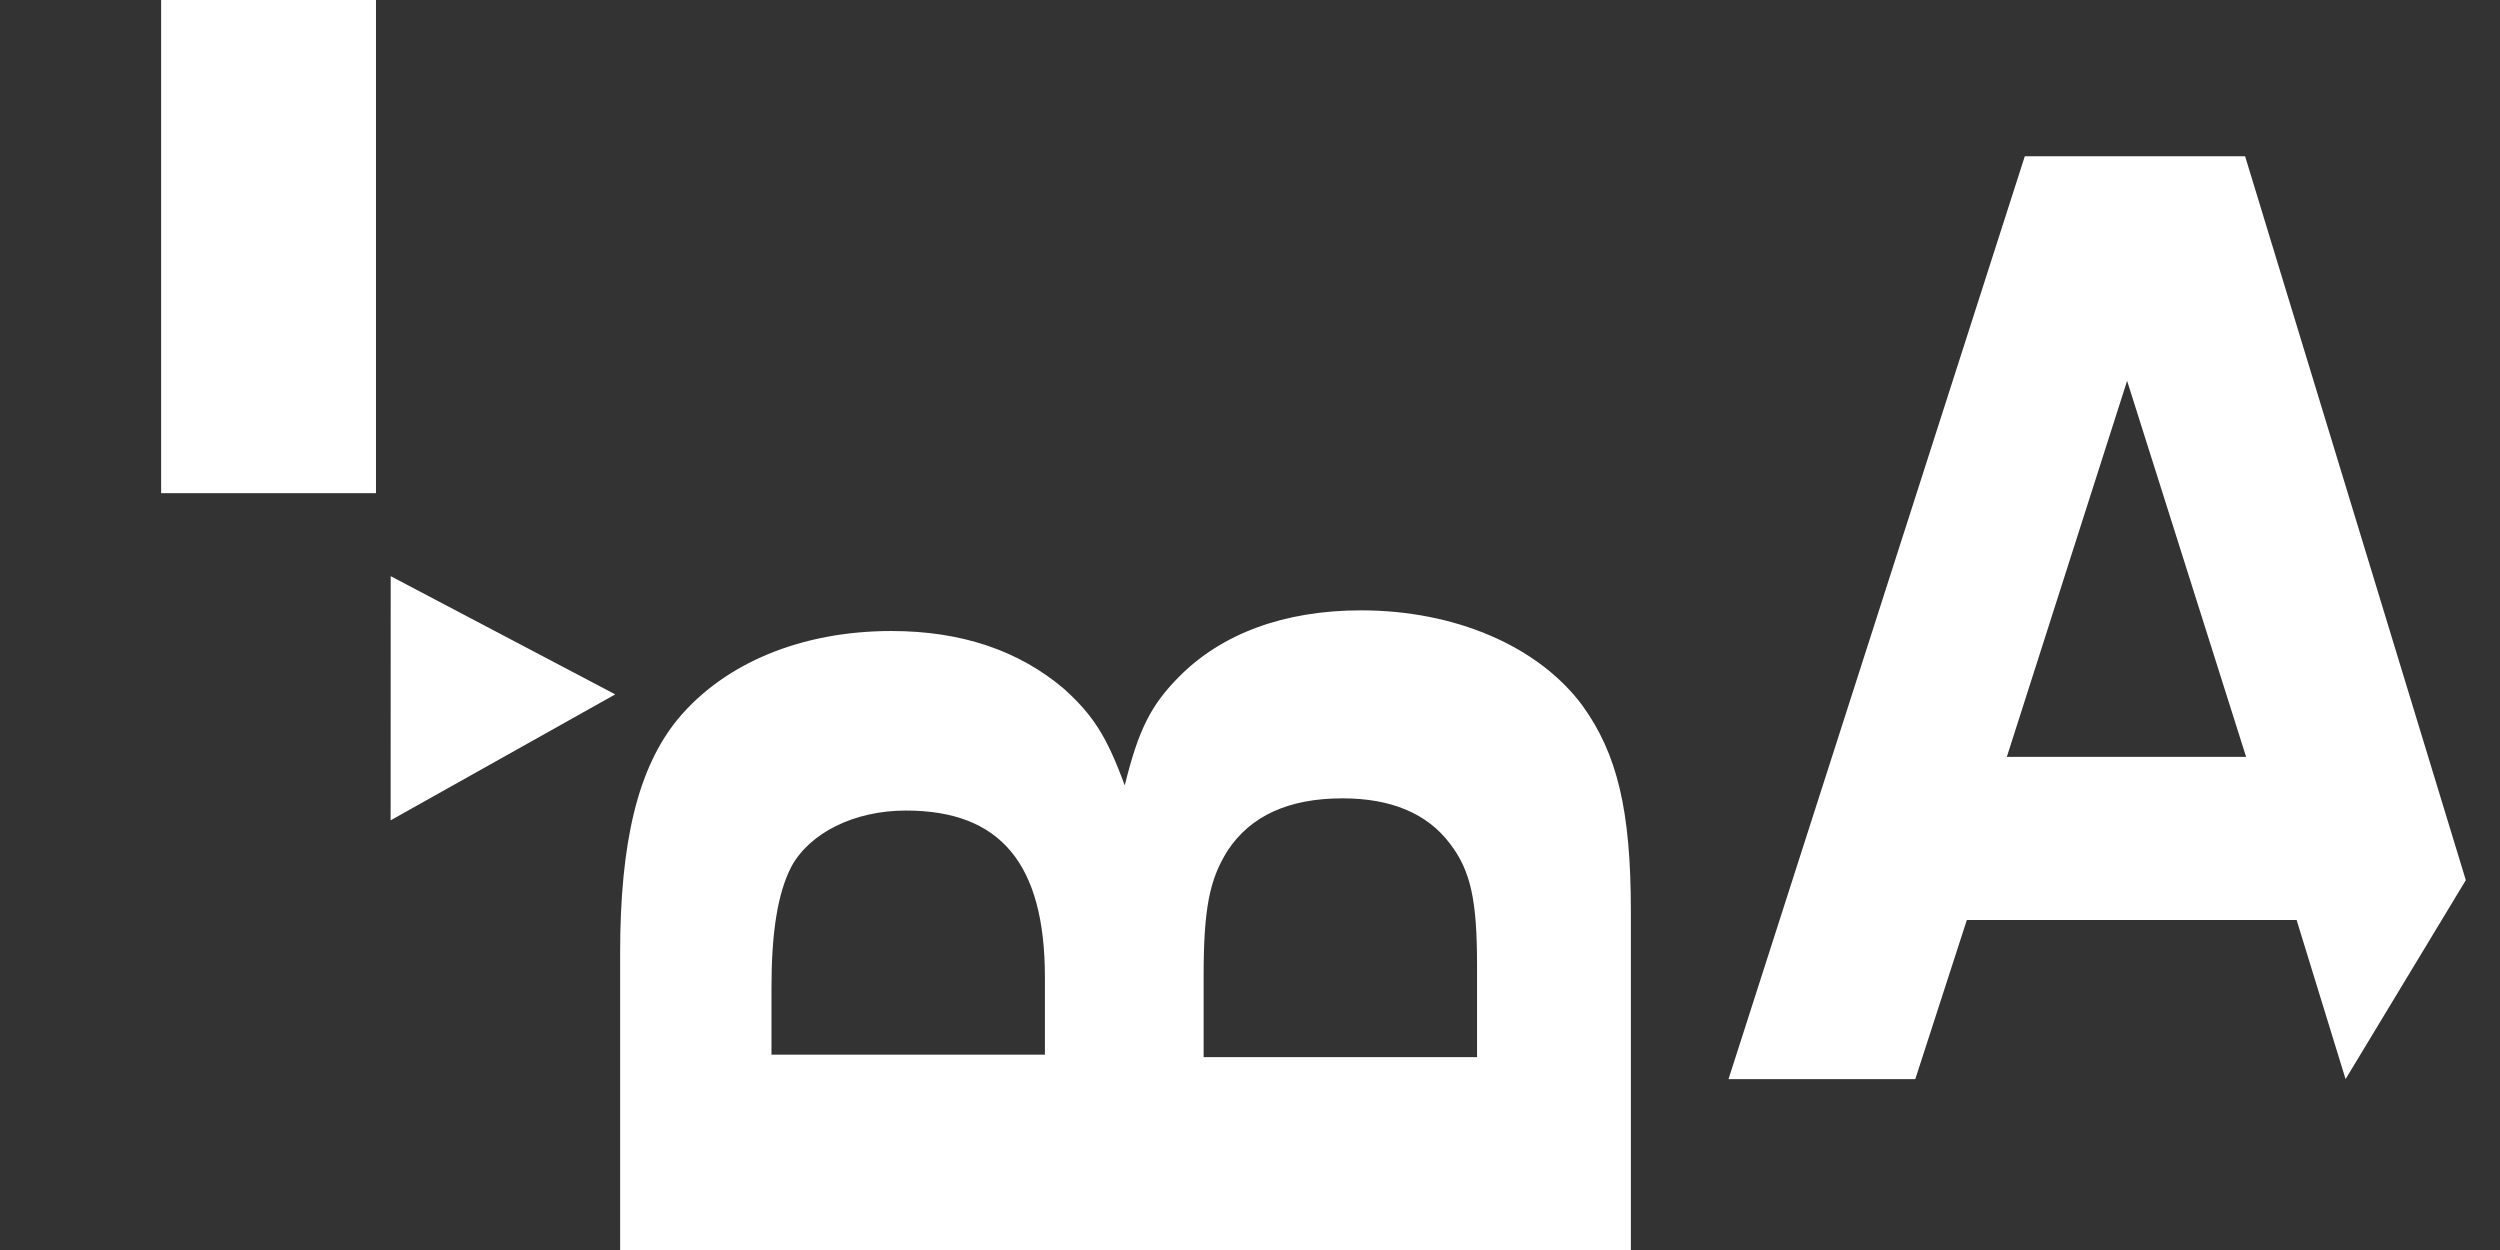 <?xml version="1.0" encoding="UTF-8"?>
<svg width="512px" height="256px" viewBox="0 0 512 256" version="1.1" xmlns="http://www.w3.org/2000/svg" xmlns:xlink="http://www.w3.org/1999/xlink">
    <rect x="0" y="0" width="512" height="256" fill="#333333" stroke="none"/>
    <!-- Generator: Sketch 55.1 (78136) - https://sketchapp.com -->
    <title>Artboard</title>
    <desc>Created with Sketch.</desc>
    <g id="Artboard" stroke="none" stroke-width="1" fill="none" fill-rule="evenodd">
        <g id="Group-4-Copy" transform="translate(33, 0)" fill="#FFFFFF">
            <polygon id="Stroke-11" points="44 0 0 0 0 101 44 101"></polygon>
            <path d="M132,87 L132,294 L201.454,294 C222.064,294 233.64,291.207 243.523,284.069 C255.661,275.069 263,258 263,238.759 C263,222.931 258.201,210.207 249.451,201.517 C243.523,195.621 238.44,193.138 227.147,190.345 C237.31,186.621 241.544,183.828 246.908,177.931 C254.815,168.621 258.769,156.828 258.769,142.552 C258.769,124.241 252.272,108.414 240.699,98.793 C230.816,90.724 215.854,87 192.701,87 L132,87 Z M172,118 L185.793,118 C197.002,118 205.046,119.251 210.506,122.067 C217.404,125.821 222,134.894 222,145.531 C222,164.927 211.081,174 187.804,174 L172,174 L172,118 Z M171.5,206.5 L188.045,206.5 C202.066,206.5 207.955,207.738 213.844,211.45 C220.855,216.091 224.5,223.826 224.5,234.964 C224.5,244.865 221.416,252.29 215.245,256.931 C209.638,261.262 203.471,262.5 190.289,262.5 L171.5,262.5 L171.5,206.5 Z" id="Stroke-12" transform="translate(197.5, 190.5) rotate(-90) translate(-197.5, -190.5) "></path>
            <path d="M402.632,78 L378,155 L427,155 L402.632,78 Z M369.808,188.417 L359.253,221 L321,221 L381.681,32 L426.795,32 L472,180.254 L447.373,221 L437.346,188.417 L369.808,188.417 Z" id="Stroke-14"></path>
            <polygon id="Fill-15" points="47.015 118 47 168 93 142.21"></polygon>
        </g>
    </g>
</svg>